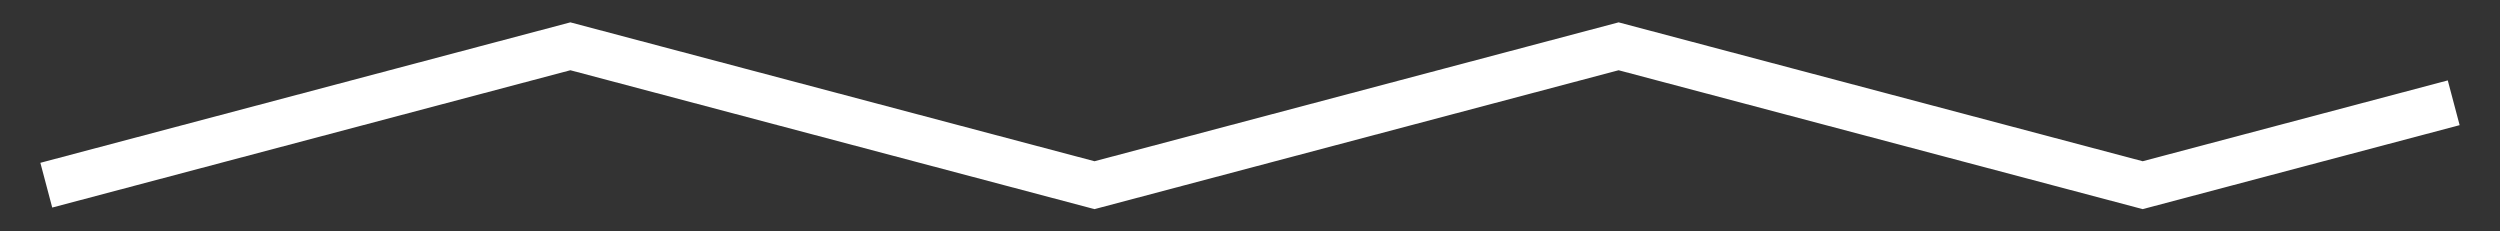 <svg width="54" height="5" viewBox="0 0 54 5" fill="none" xmlns="http://www.w3.org/2000/svg">
<rect x="0" y="0" width="54" height="5" fill="#333333" stroke="none"/>
<path d="M1 4L12.32 1L23.641 4L34.962 1L46.282 4L53 2.22" stroke="white"/>
</svg>
